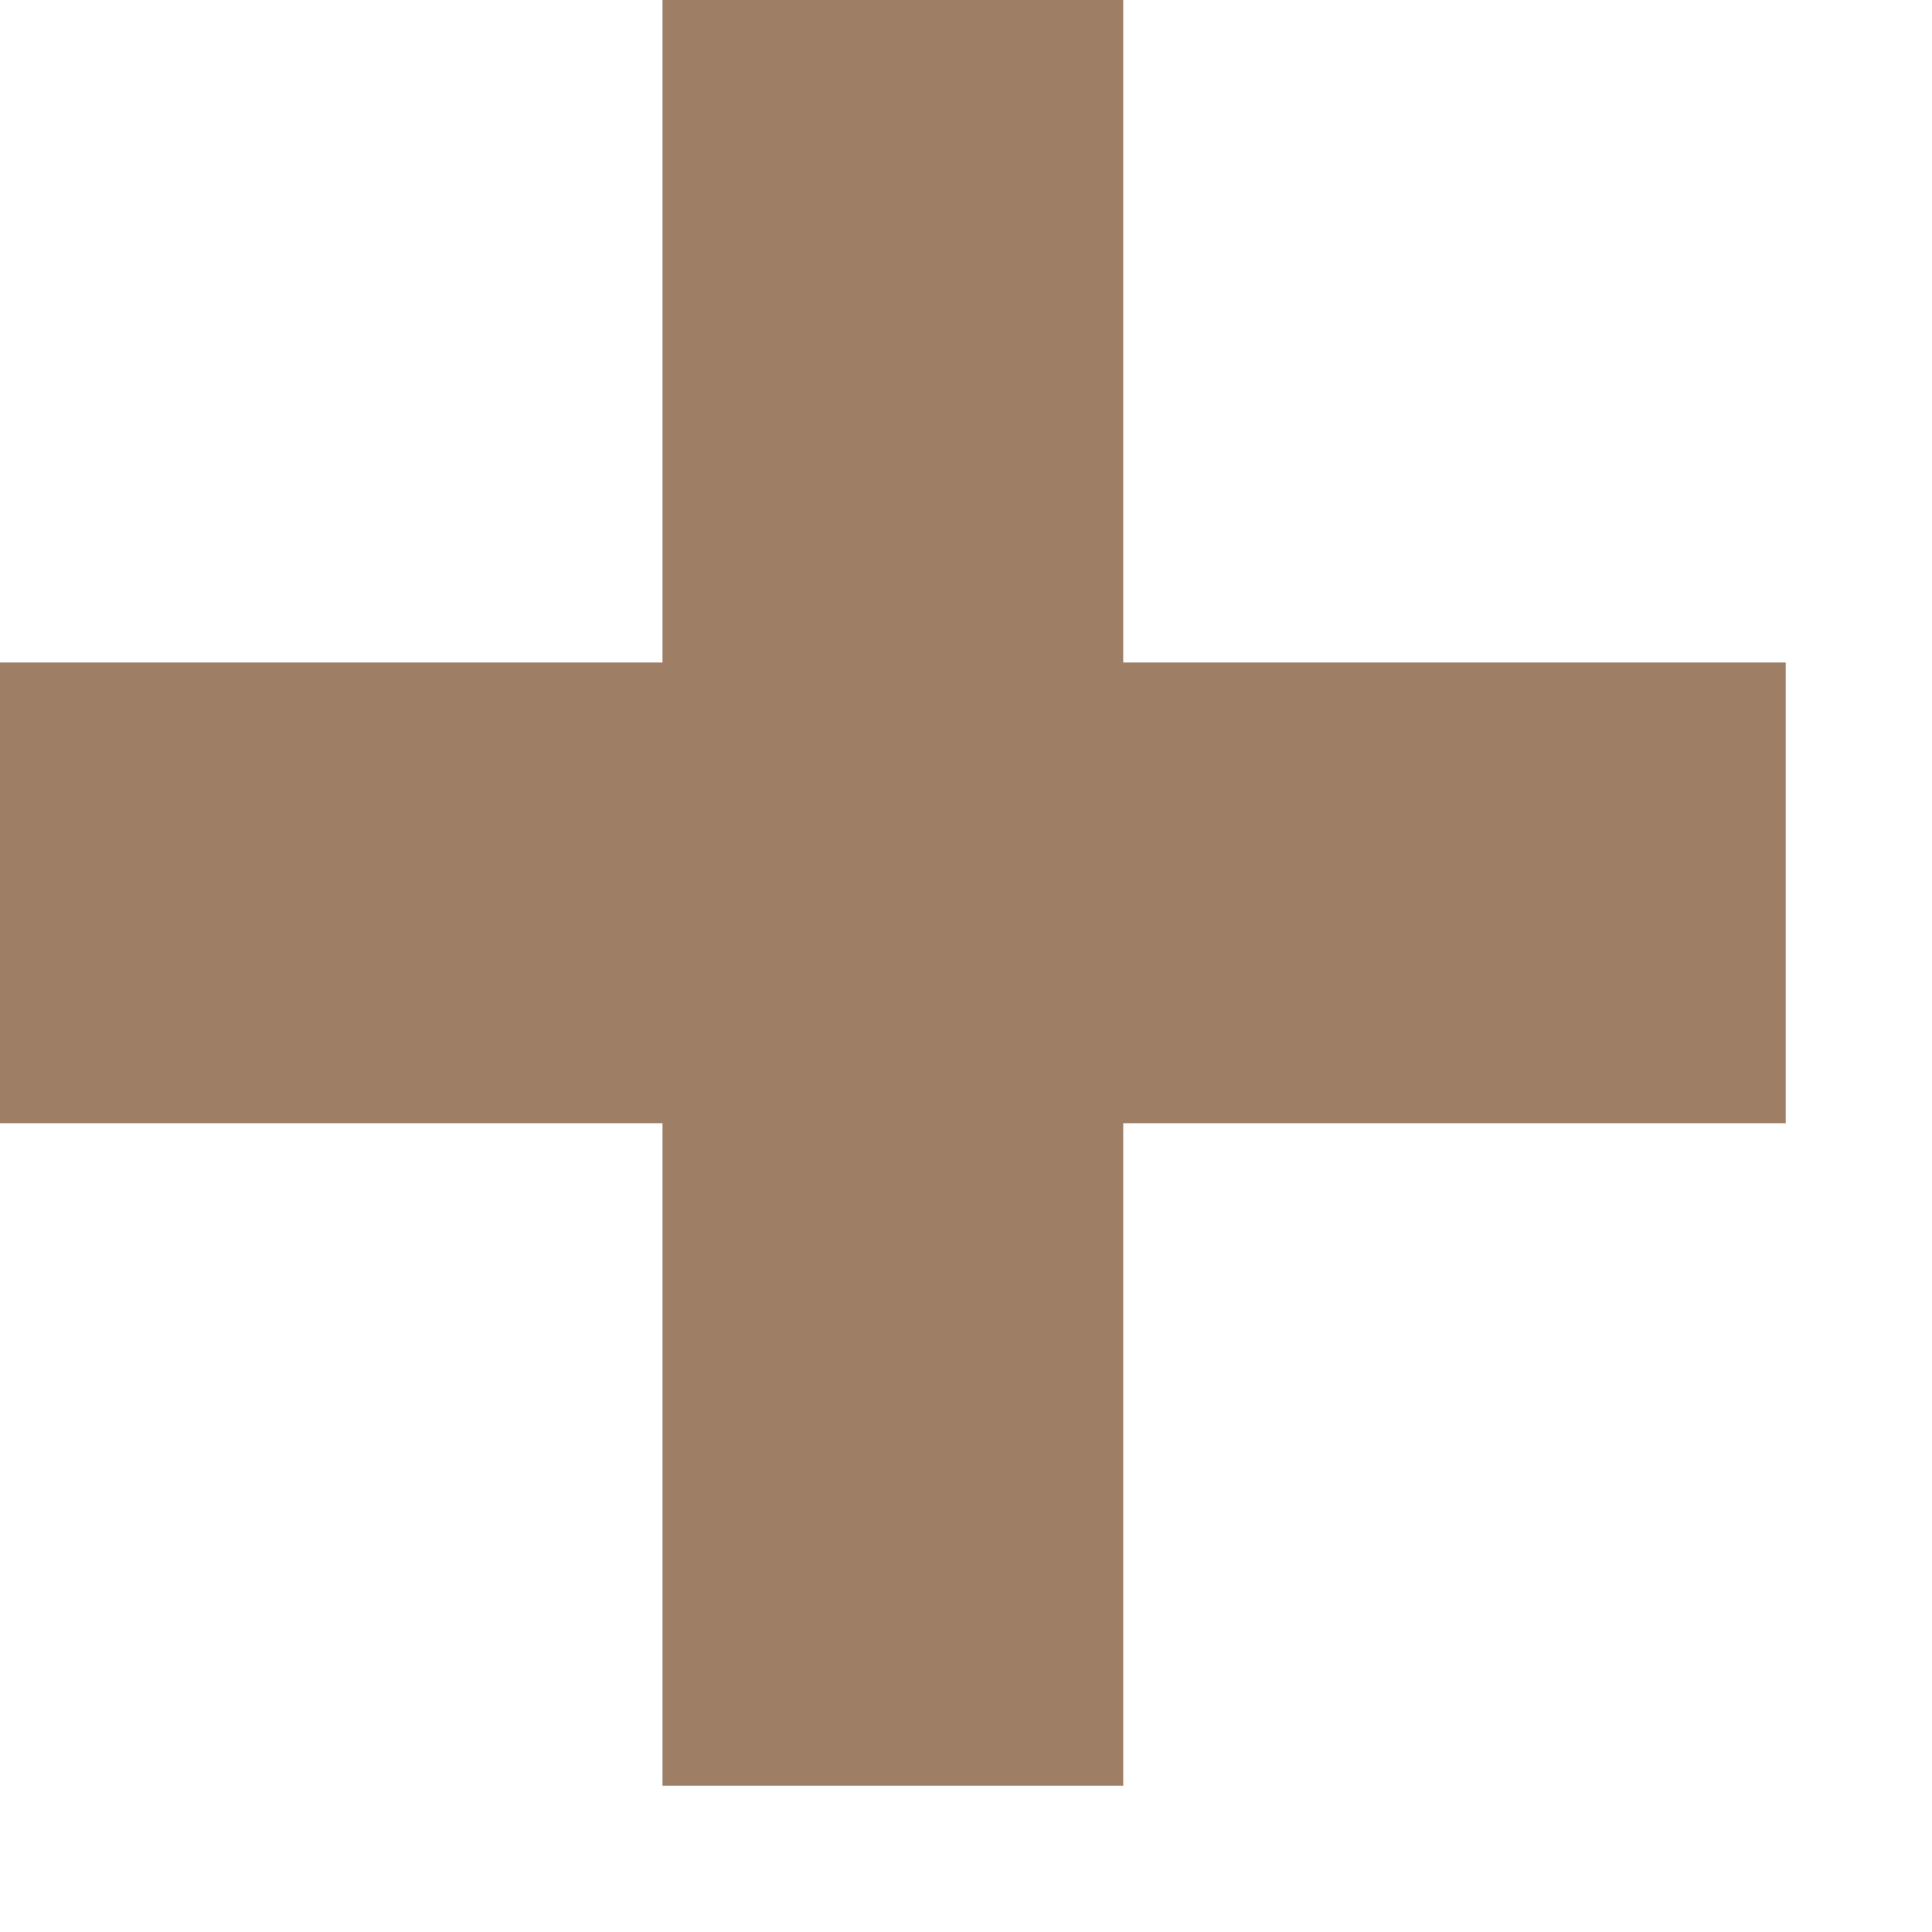<?xml version="1.0" encoding="utf-8"?>
<svg width="10px" height="10px" viewbox="0 0 10 10" version="1.1" xmlns:xlink="http://www.w3.org/1999/xlink" xmlns="http://www.w3.org/2000/svg">
  <path d="M5.814 9.243L5.814 5.814L9.243 5.814L9.243 3.429L5.814 3.429L5.814 0L3.429 0L3.429 3.429L0 3.429L0 5.814L3.429 5.814L3.429 9.243L5.814 9.243Z" id="+" fill="#9E7F66" fill-rule="evenodd" stroke="none" />
</svg>